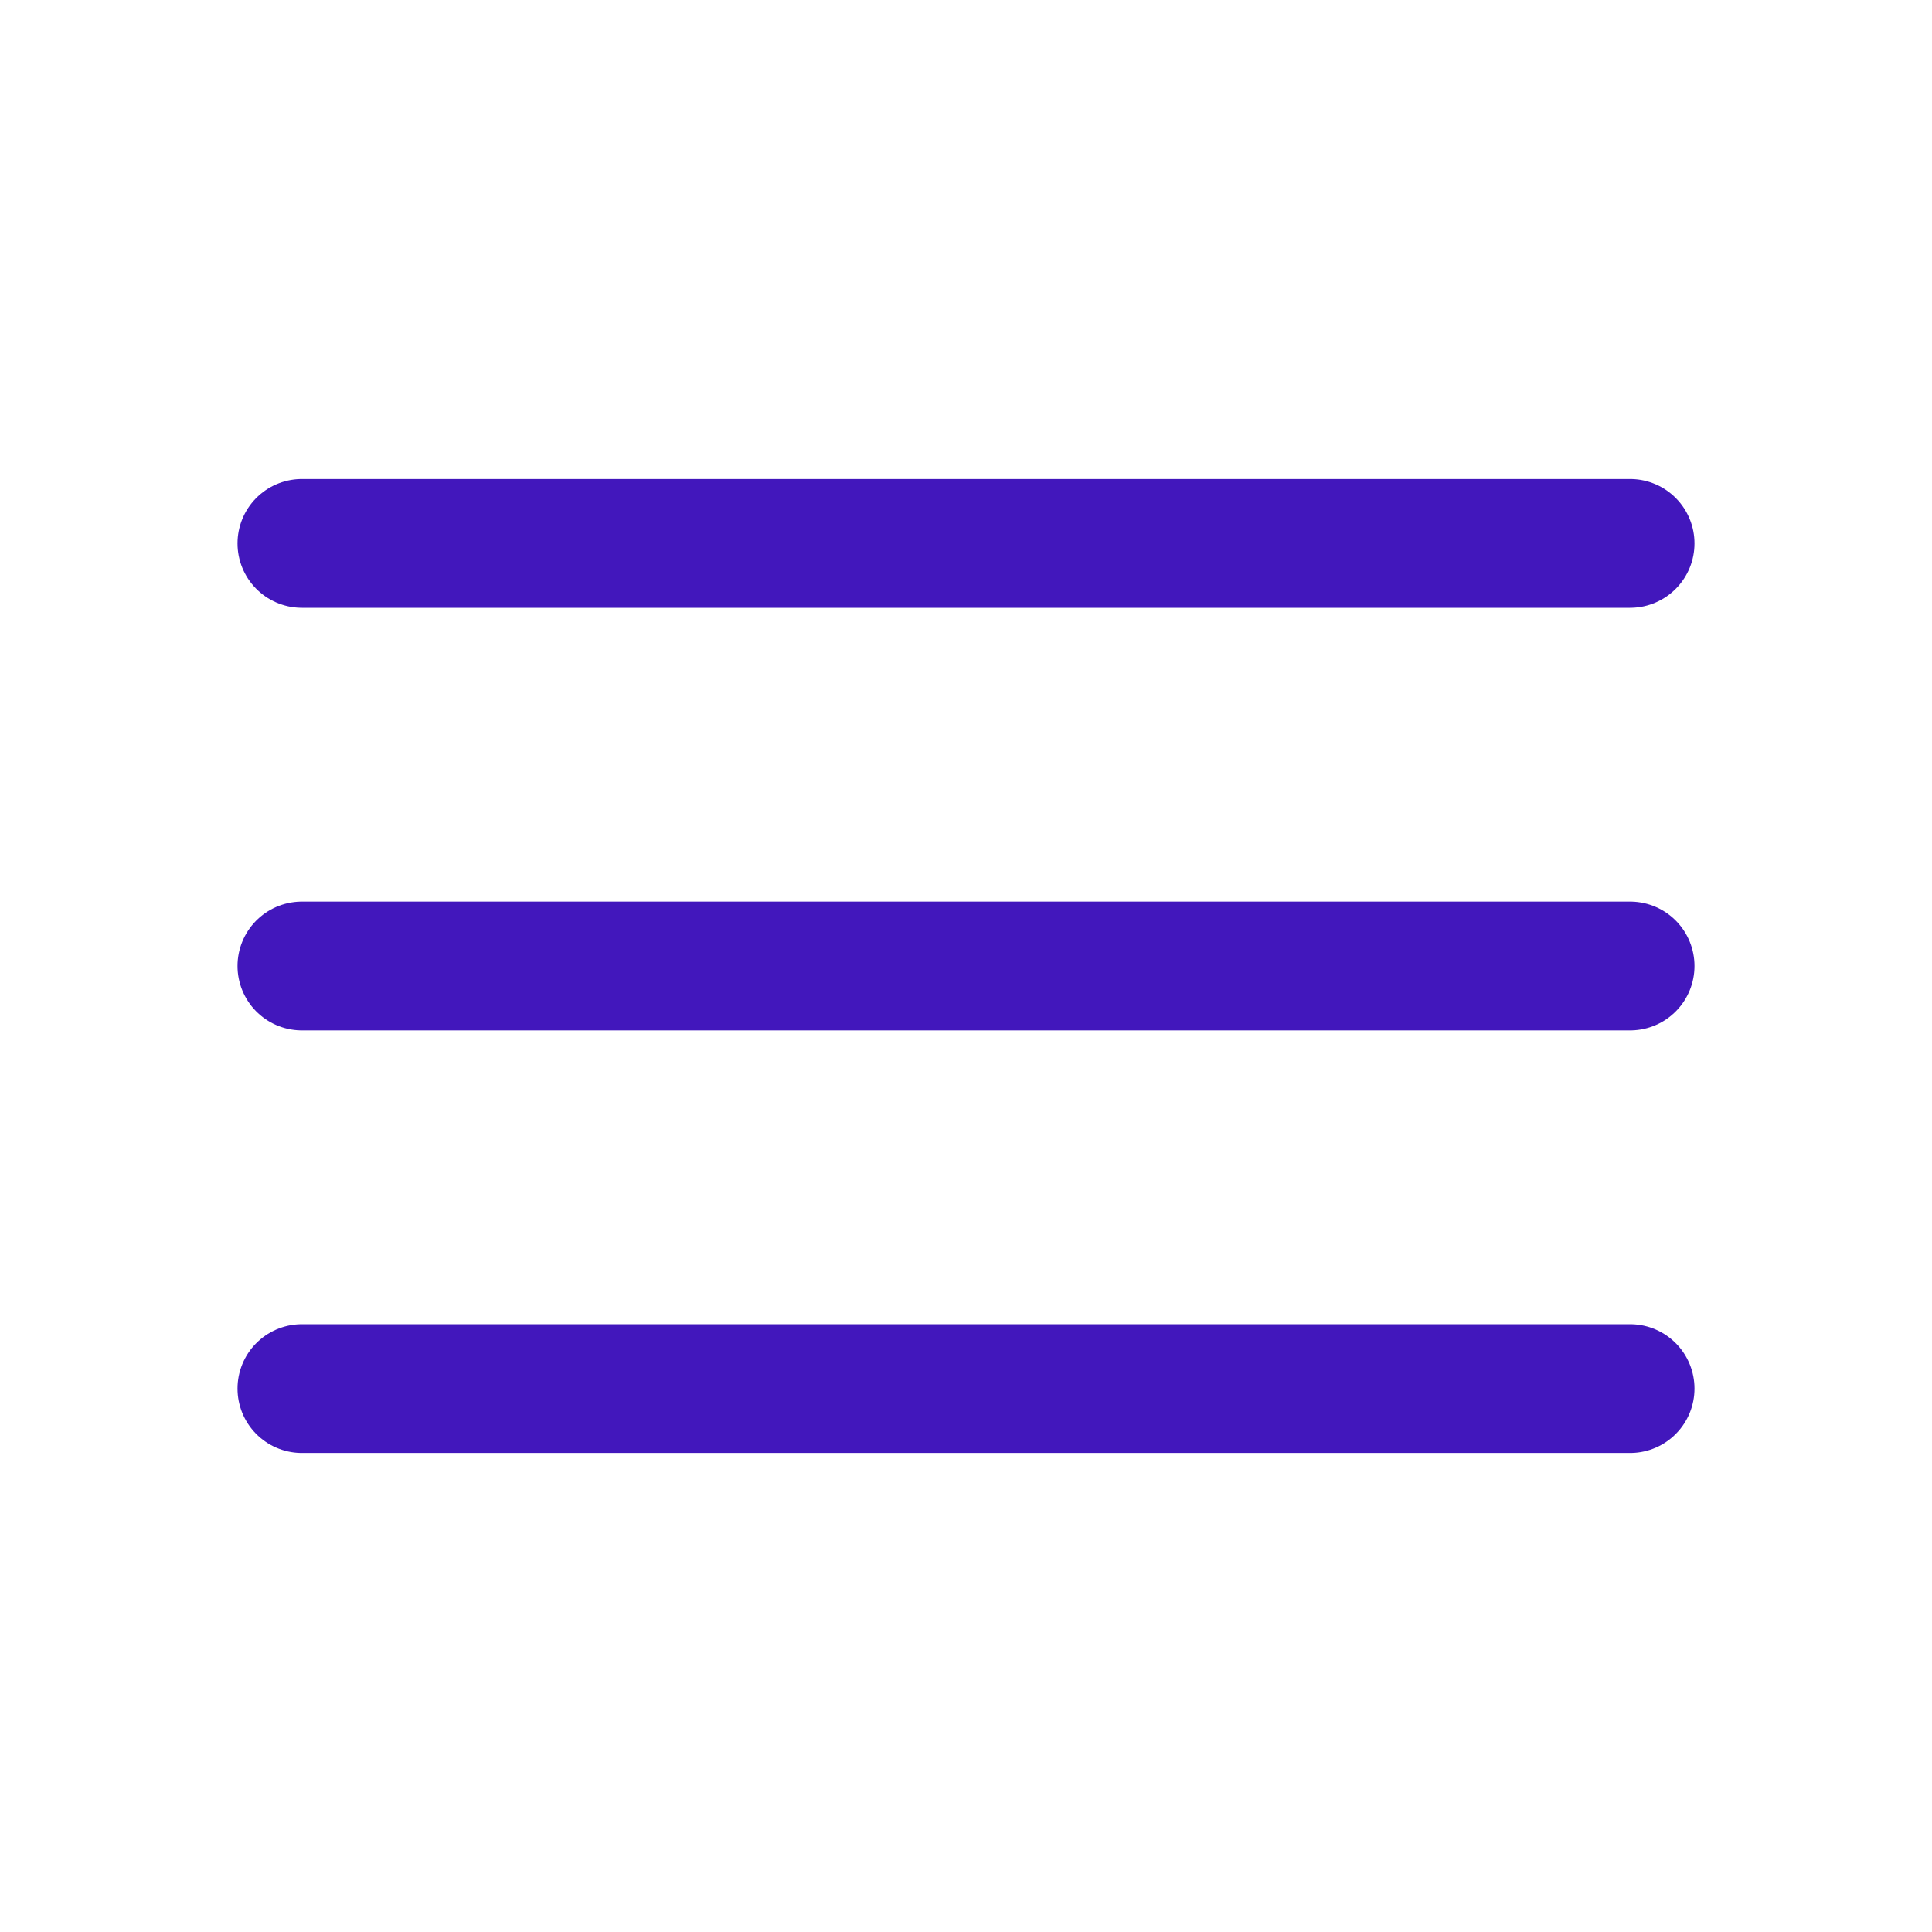 <svg width="30" height="30" viewBox="0 0 30 30" fill="none" xmlns="http://www.w3.org/2000/svg">
<path d="M4.688 8.438H25.312M4.688 15H25.312M4.688 21.562H25.312" stroke="#4217BC" stroke-width="2" stroke-linecap="round" stroke-linejoin="round"/>
</svg>
